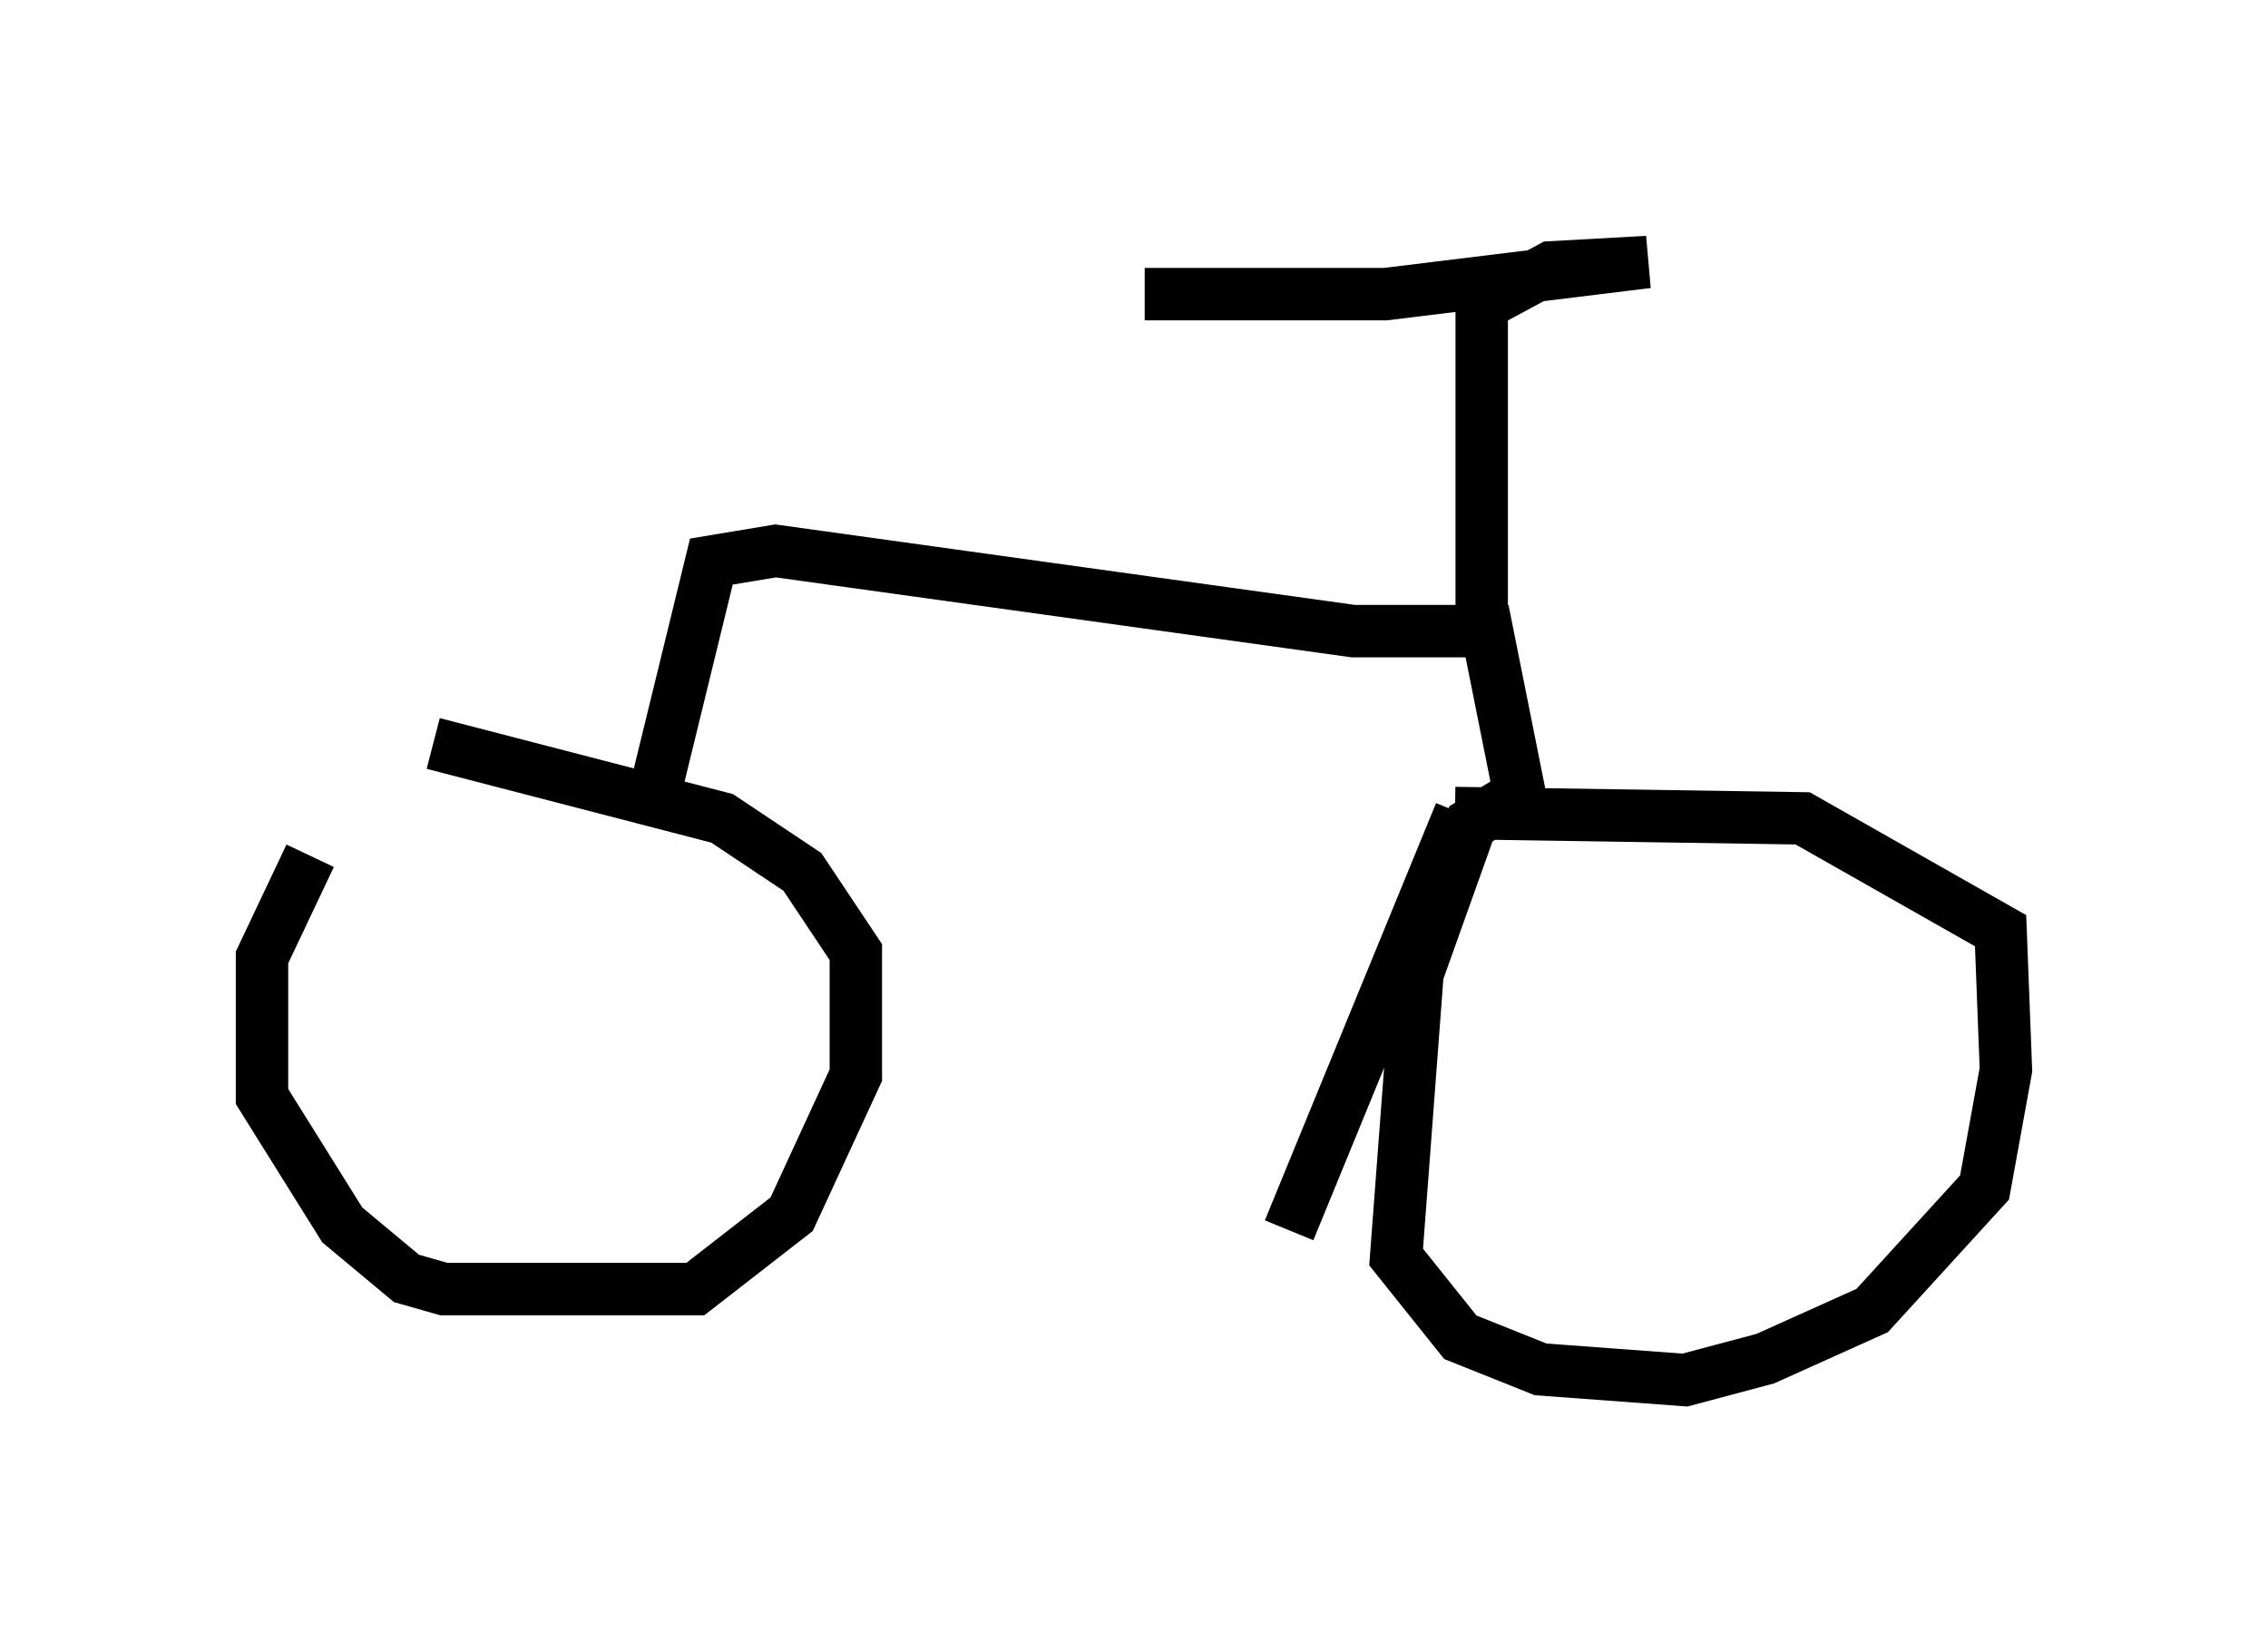 <?xml version="1.0" encoding="utf-8" ?>
<svg baseProfile="full" height="31.336" version="1.1" width="43.28" xmlns="http://www.w3.org/2000/svg" xmlns:ev="http://www.w3.org/2001/xml-events" xmlns:xlink="http://www.w3.org/1999/xlink"><defs /><rect fill="white" height="31.336" width="43.28" x="0" y="0" /><path d="M8.267, 13.575 m-2.348, 2.756 l-0.919, 1.94 0.0, 2.654 l1.531, 2.45 1.225, 1.021 l0.715, 0.204 4.798, 0.0 l1.838, -1.429 1.225, -2.654 l0.0, -2.348 -1.021, -1.531 l-1.531, -1.021 -5.513, -1.429 m19.6, 1.327 l-3.267, 7.963 m4.492, -8.371 l-1.021, 0.613 -1.021, 2.858 l-0.408, 5.41 1.225, 1.531 l1.531, 0.613 2.756, 0.204 l1.531, -0.408 2.042, -0.919 l2.144, -2.348 0.408, -2.246 l-0.102, -2.654 -3.777, -2.144 l-6.635, -0.102 m-15.313, -0.204 l1.123, -4.594 1.225, -0.204 l11.025, 1.531 2.552, 0.0 l0.715, 3.573 m-0.817, -3.471 l0.0, -6.329 1.327, -0.715 l1.838, -0.102 -5.002, 0.613 l-4.594, 0.0 " fill="none" stroke="black" stroke-width="1" /></svg>